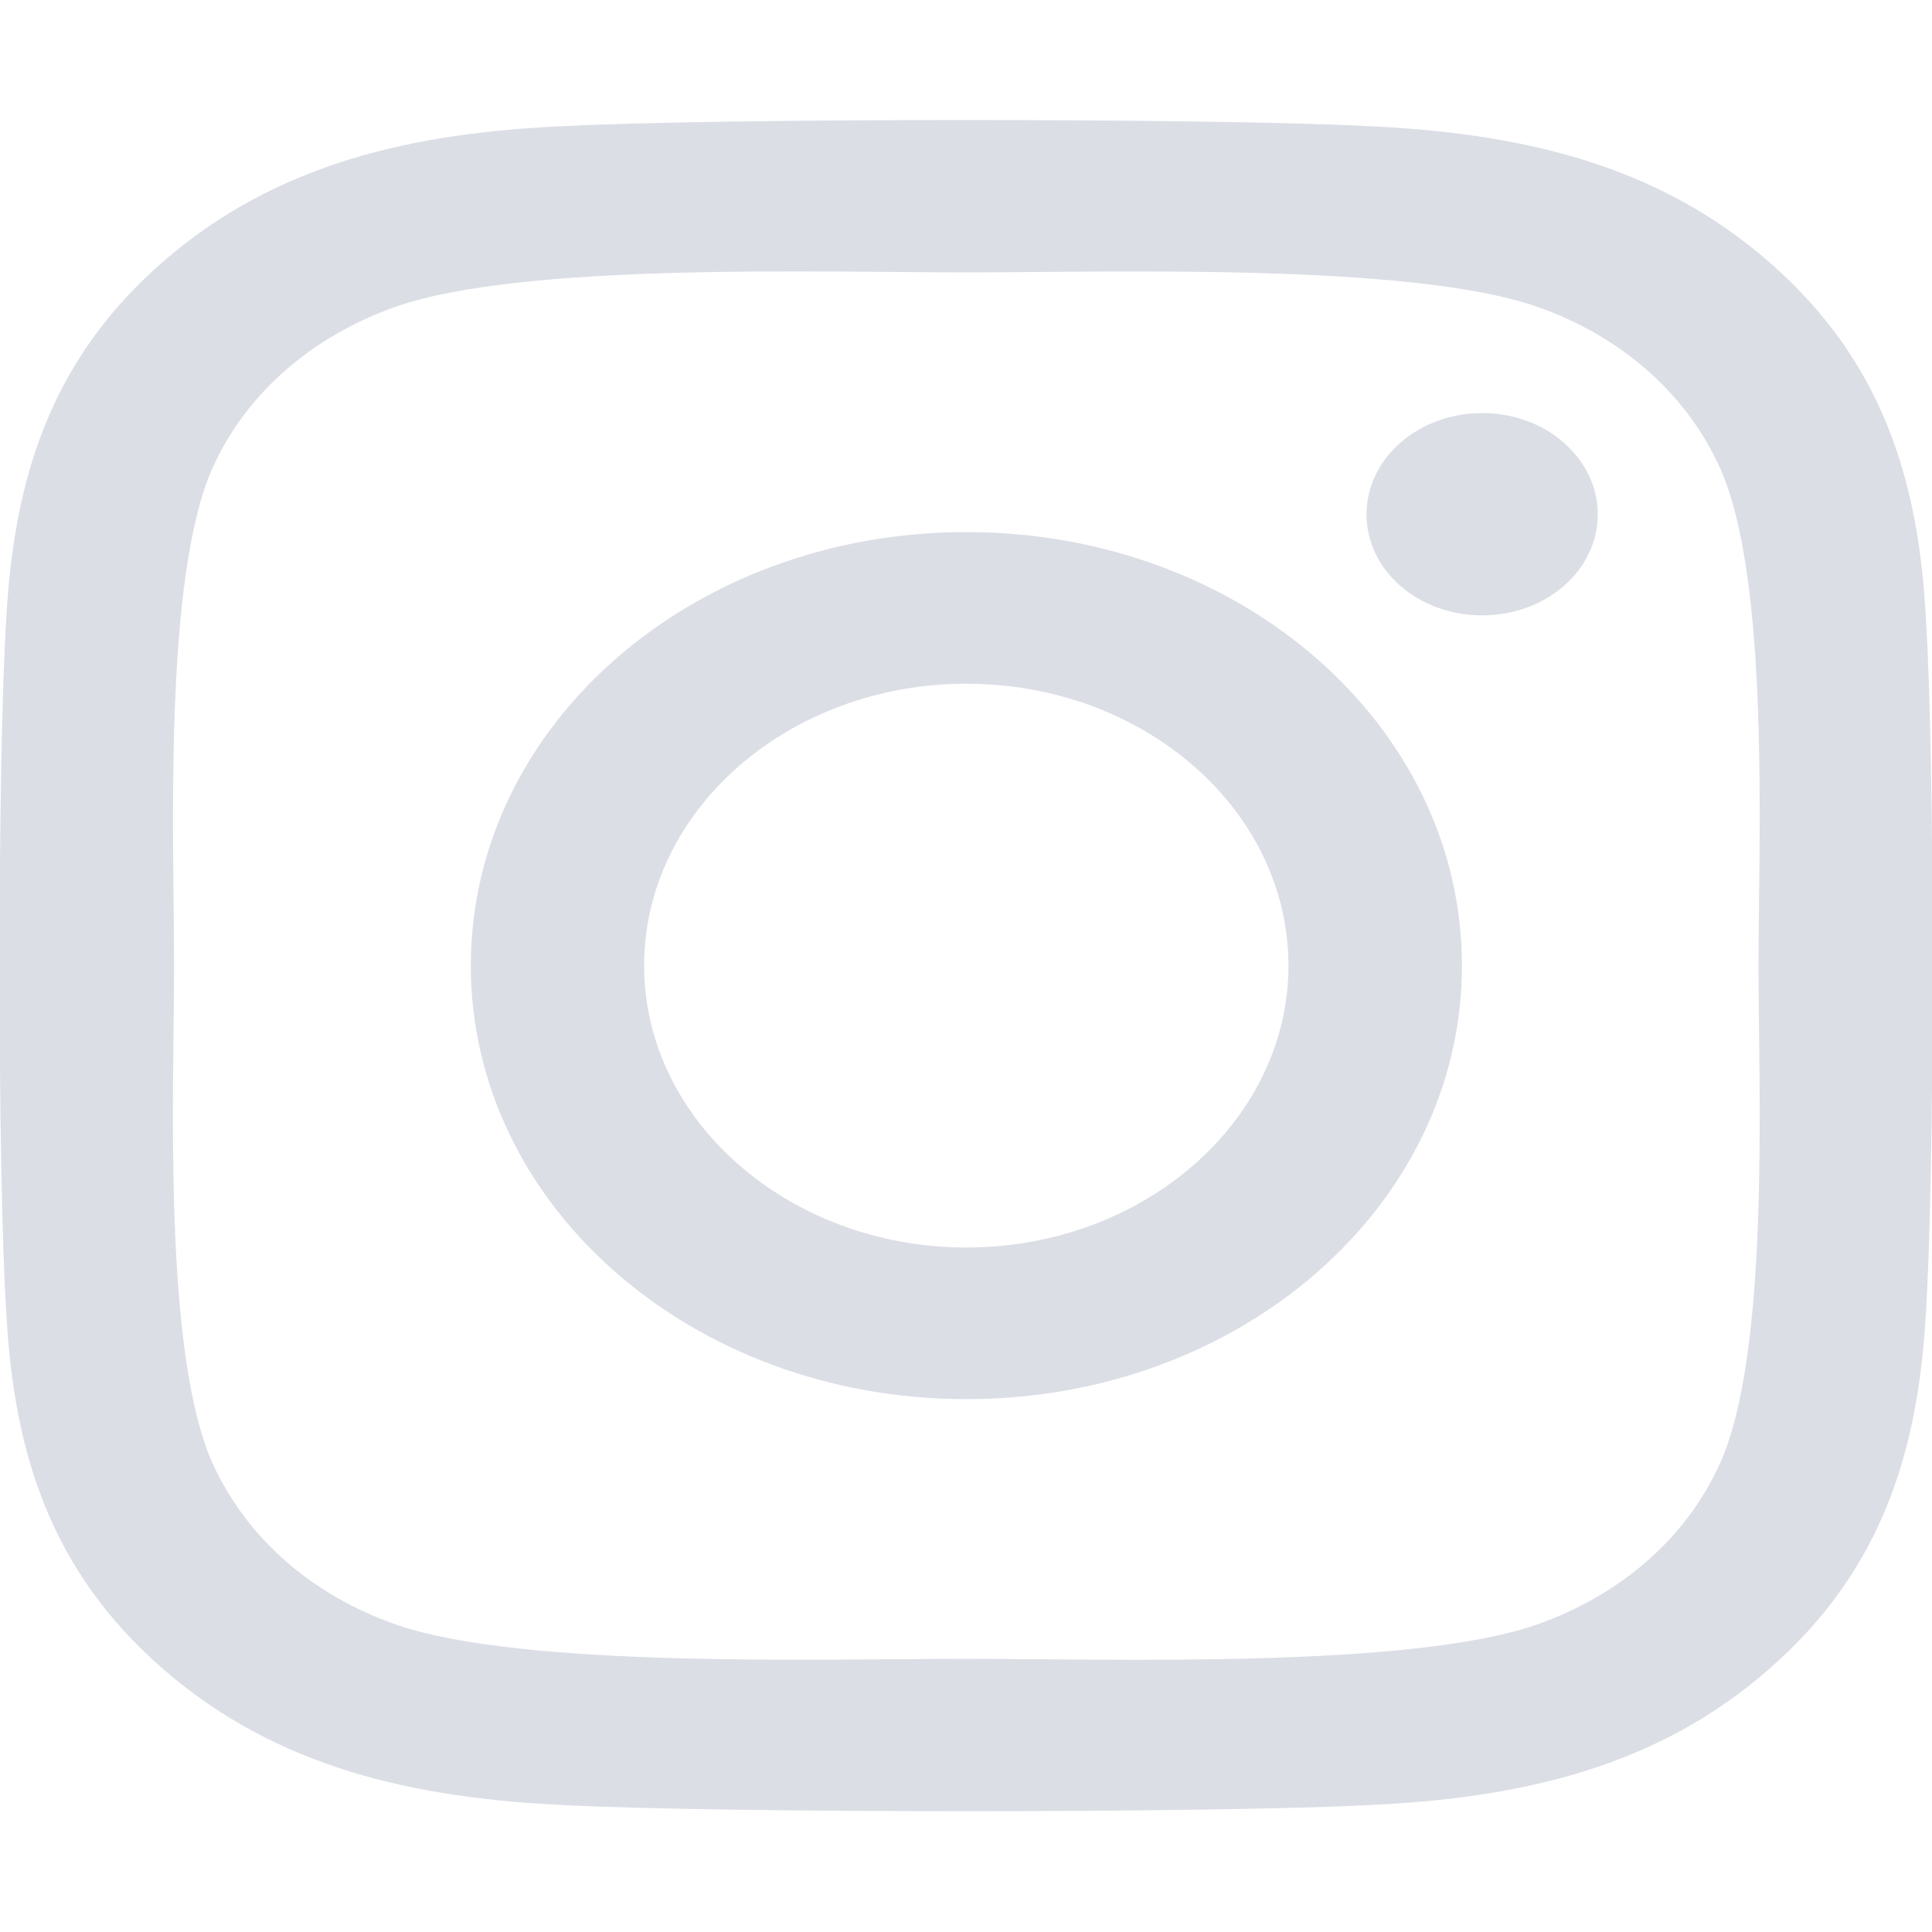 <svg width="10" height="10" viewBox="0 0 10 10" fill="none" xmlns="http://www.w3.org/2000/svg">
<g clip-path="url(#clip0)">
<path d="M5.002 2.754C3.582 2.754 2.437 3.756 2.437 4.998C2.437 6.24 3.582 7.242 5.002 7.242C6.422 7.242 7.567 6.24 7.567 4.998C7.567 3.756 6.422 2.754 5.002 2.754ZM5.002 6.457C4.085 6.457 3.334 5.802 3.334 4.998C3.334 4.193 4.082 3.539 5.002 3.539C5.922 3.539 6.669 4.193 6.669 4.998C6.669 5.802 5.919 6.457 5.002 6.457ZM8.27 2.662C8.27 2.953 8.002 3.185 7.672 3.185C7.339 3.185 7.073 2.951 7.073 2.662C7.073 2.373 7.341 2.138 7.672 2.138C8.002 2.138 8.27 2.373 8.27 2.662ZM9.968 3.193C9.93 2.492 9.747 1.871 9.16 1.359C8.576 0.847 7.866 0.687 7.064 0.652C6.239 0.611 3.763 0.611 2.937 0.652C2.138 0.685 1.428 0.845 0.841 1.357C0.254 1.869 0.073 2.49 0.033 3.191C-0.014 3.914 -0.014 6.08 0.033 6.802C0.071 7.504 0.254 8.125 0.841 8.636C1.428 9.148 2.136 9.308 2.937 9.344C3.763 9.385 6.239 9.385 7.064 9.344C7.866 9.31 8.576 9.15 9.16 8.636C9.745 8.125 9.928 7.504 9.968 6.802C10.015 6.08 10.015 3.916 9.968 3.193ZM8.901 7.578C8.727 7.961 8.39 8.256 7.951 8.41C7.292 8.638 5.73 8.586 5.002 8.586C4.274 8.586 2.71 8.636 2.053 8.41C1.616 8.258 1.279 7.963 1.102 7.578C0.841 7.002 0.901 5.635 0.901 4.998C0.901 4.361 0.843 2.992 1.102 2.418C1.276 2.035 1.614 1.74 2.053 1.586C2.712 1.357 4.274 1.41 5.002 1.41C5.73 1.41 7.294 1.359 7.951 1.586C8.388 1.738 8.725 2.033 8.901 2.418C9.163 2.994 9.102 4.361 9.102 4.998C9.102 5.635 9.163 7.004 8.901 7.578Z" fill="#DCDEE6"/>
</g>
<defs>
<clipPath id="clip0">
<rect width="10" height="10" fill="white"/>
</clipPath>
</defs>
</svg>
